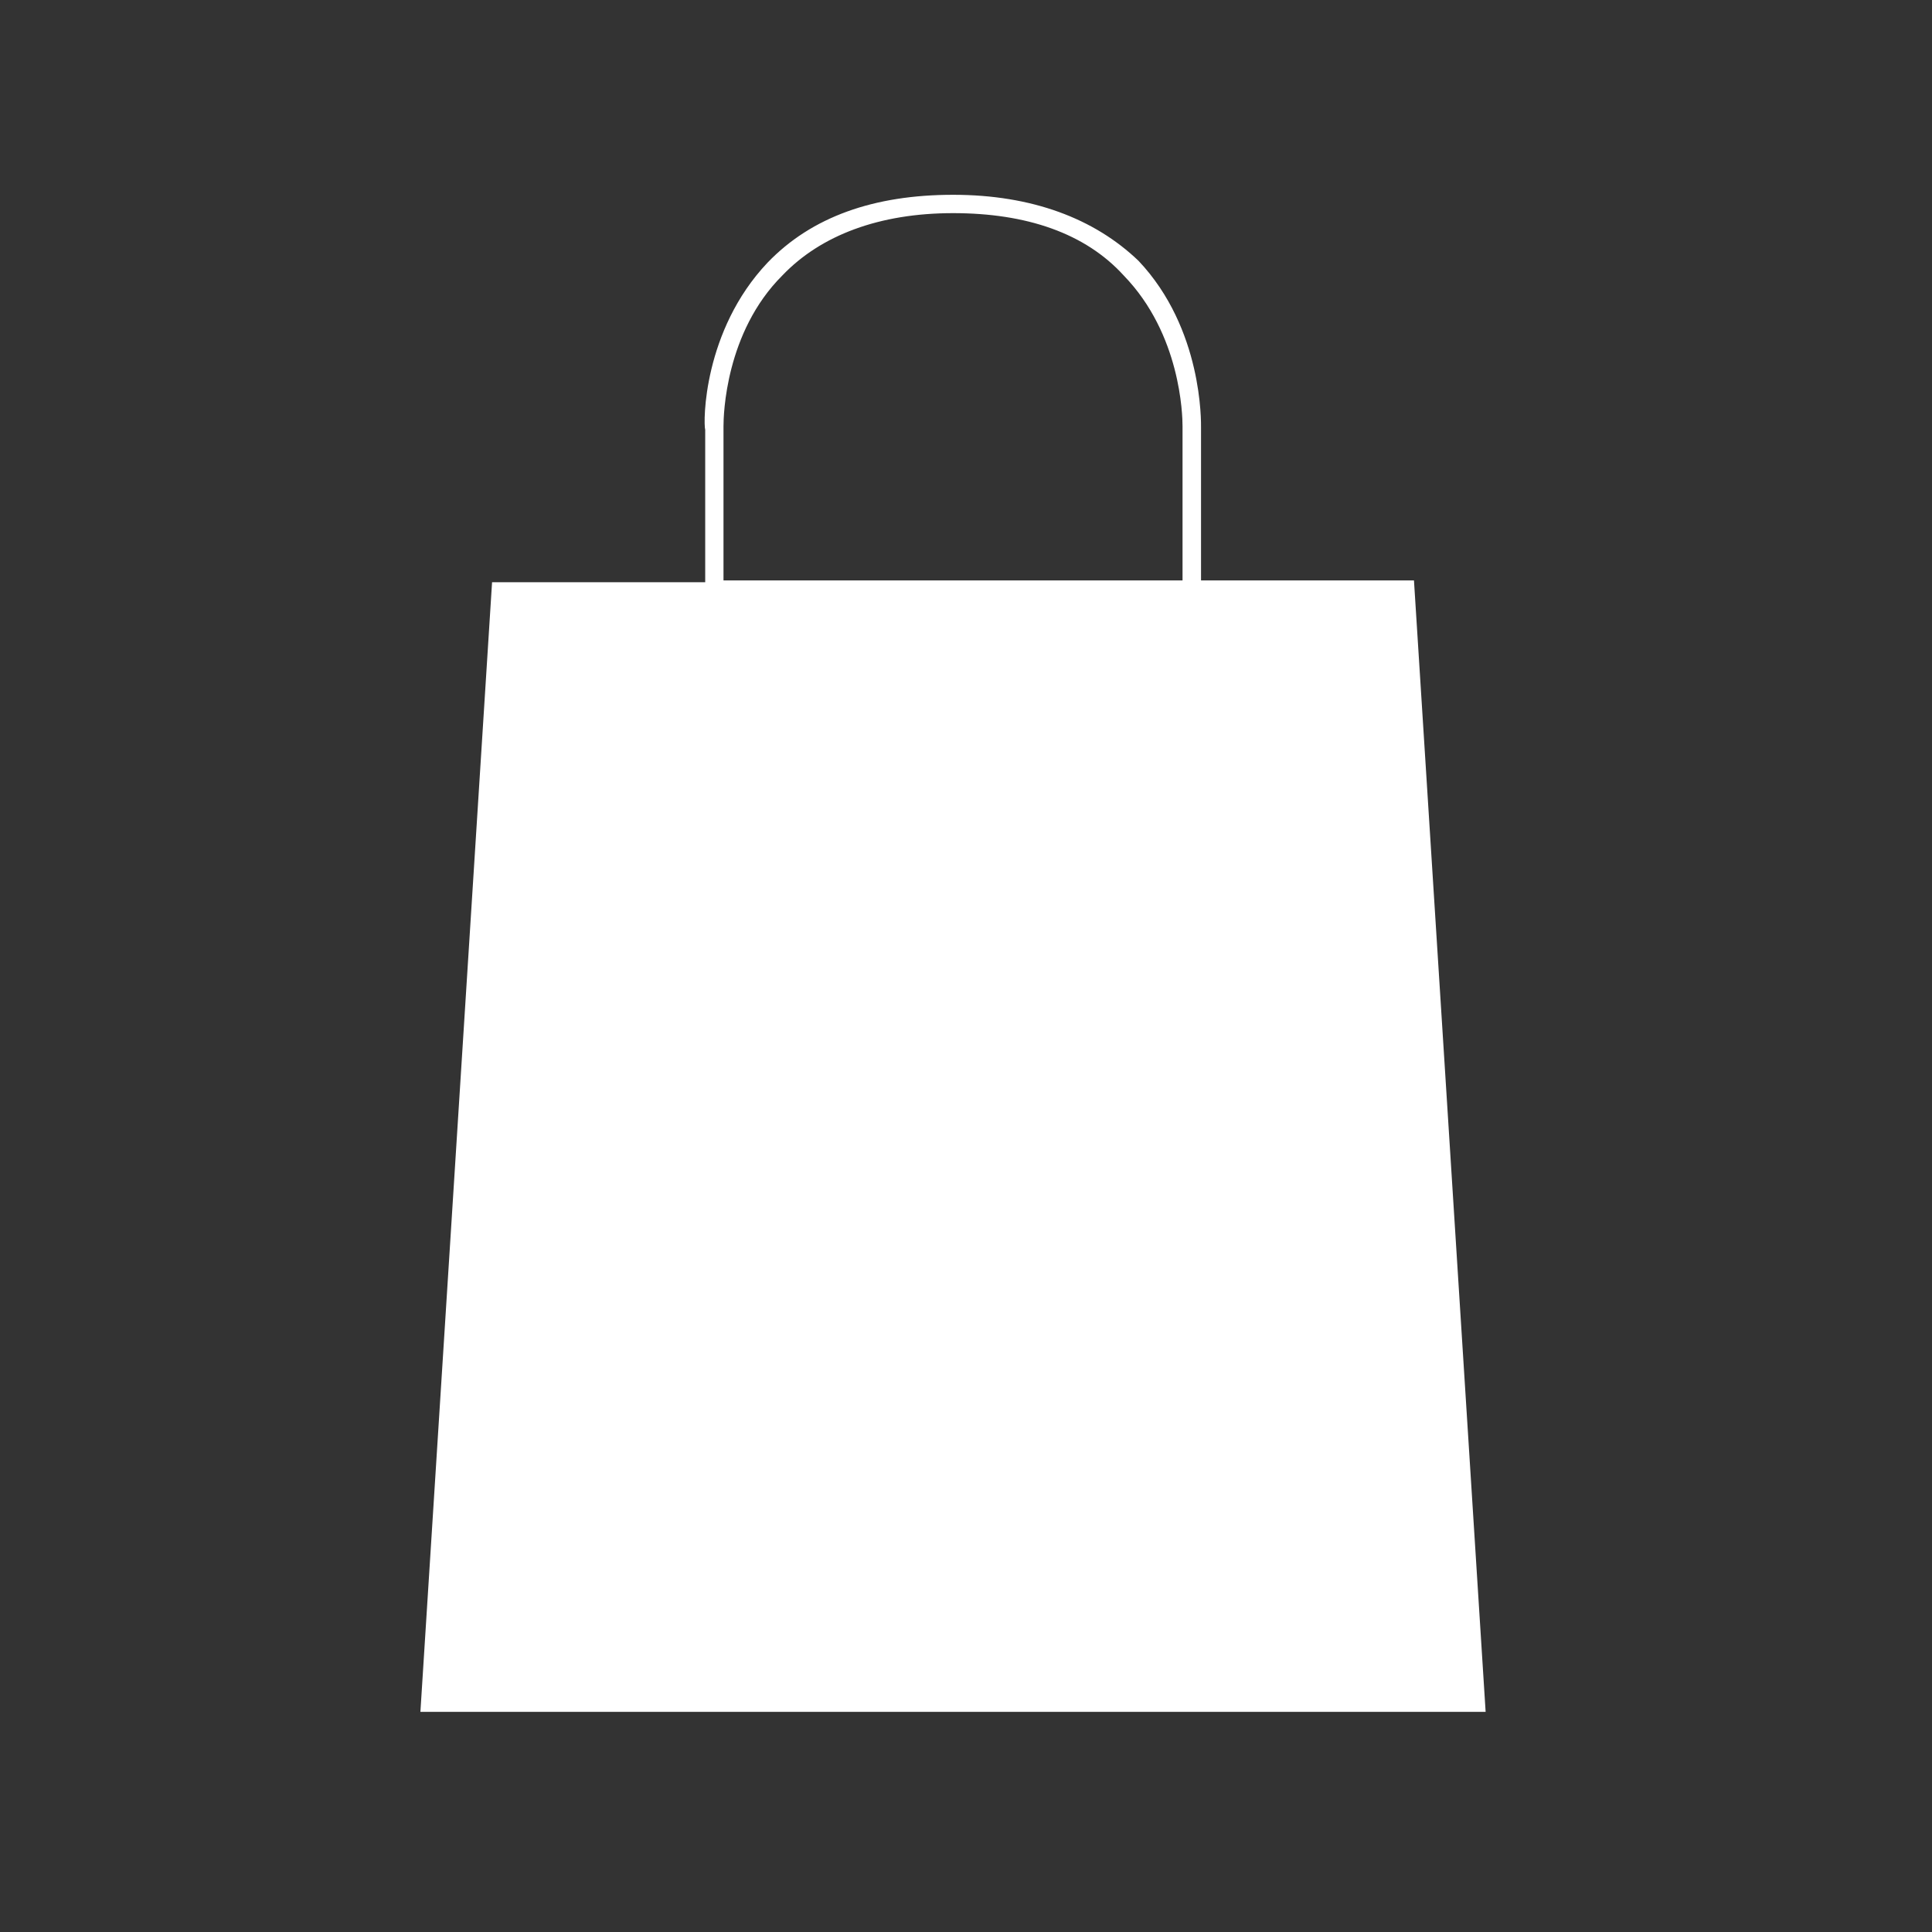 <svg xmlns="http://www.w3.org/2000/svg" xmlns:xlink="http://www.w3.org/1999/xlink" width="50" zoomAndPan="magnify" viewBox="0 0 37.5 37.5" height="50" preserveAspectRatio="xMidYMid meet" version="1.0"><rect x="0" y="0" width="37.5" height="37.5" fill="#333333" stroke="none"/><defs><clipPath id="57349de71c"><path d="M 8.16 3.699 L 28.883 3.699 L 28.883 33.305 L 8.16 33.305 Z M 8.16 3.699 " clip-rule="nonzero"/></clipPath></defs><g clip-path="url(#57349de71c)"><path fill="#ffffff" d="M 27.445 11.266 L 23.312 11.266 L 23.312 8.309 C 23.312 8.199 23.348 6.383 22.098 5.062 C 21.242 4.242 20.031 3.781 18.5 3.781 C 16.965 3.781 15.754 4.207 14.898 5.098 C 13.648 6.418 13.648 8.199 13.688 8.344 L 13.688 11.301 L 9.551 11.301 L 8.16 33.227 L 28.836 33.227 Z M 14.043 11.266 L 14.043 8.273 C 14.043 8.059 14.078 6.453 15.184 5.348 C 15.934 4.562 17.074 4.137 18.5 4.137 C 19.926 4.137 21.066 4.527 21.812 5.348 C 22.918 6.488 22.953 8.059 22.953 8.273 L 22.953 11.266 L 18.5 11.266 C 18.5 11.266 14.043 11.266 14.043 11.266 Z M 14.043 11.266 " fill-opacity="1" fill-rule="nonzero"/></g></svg>